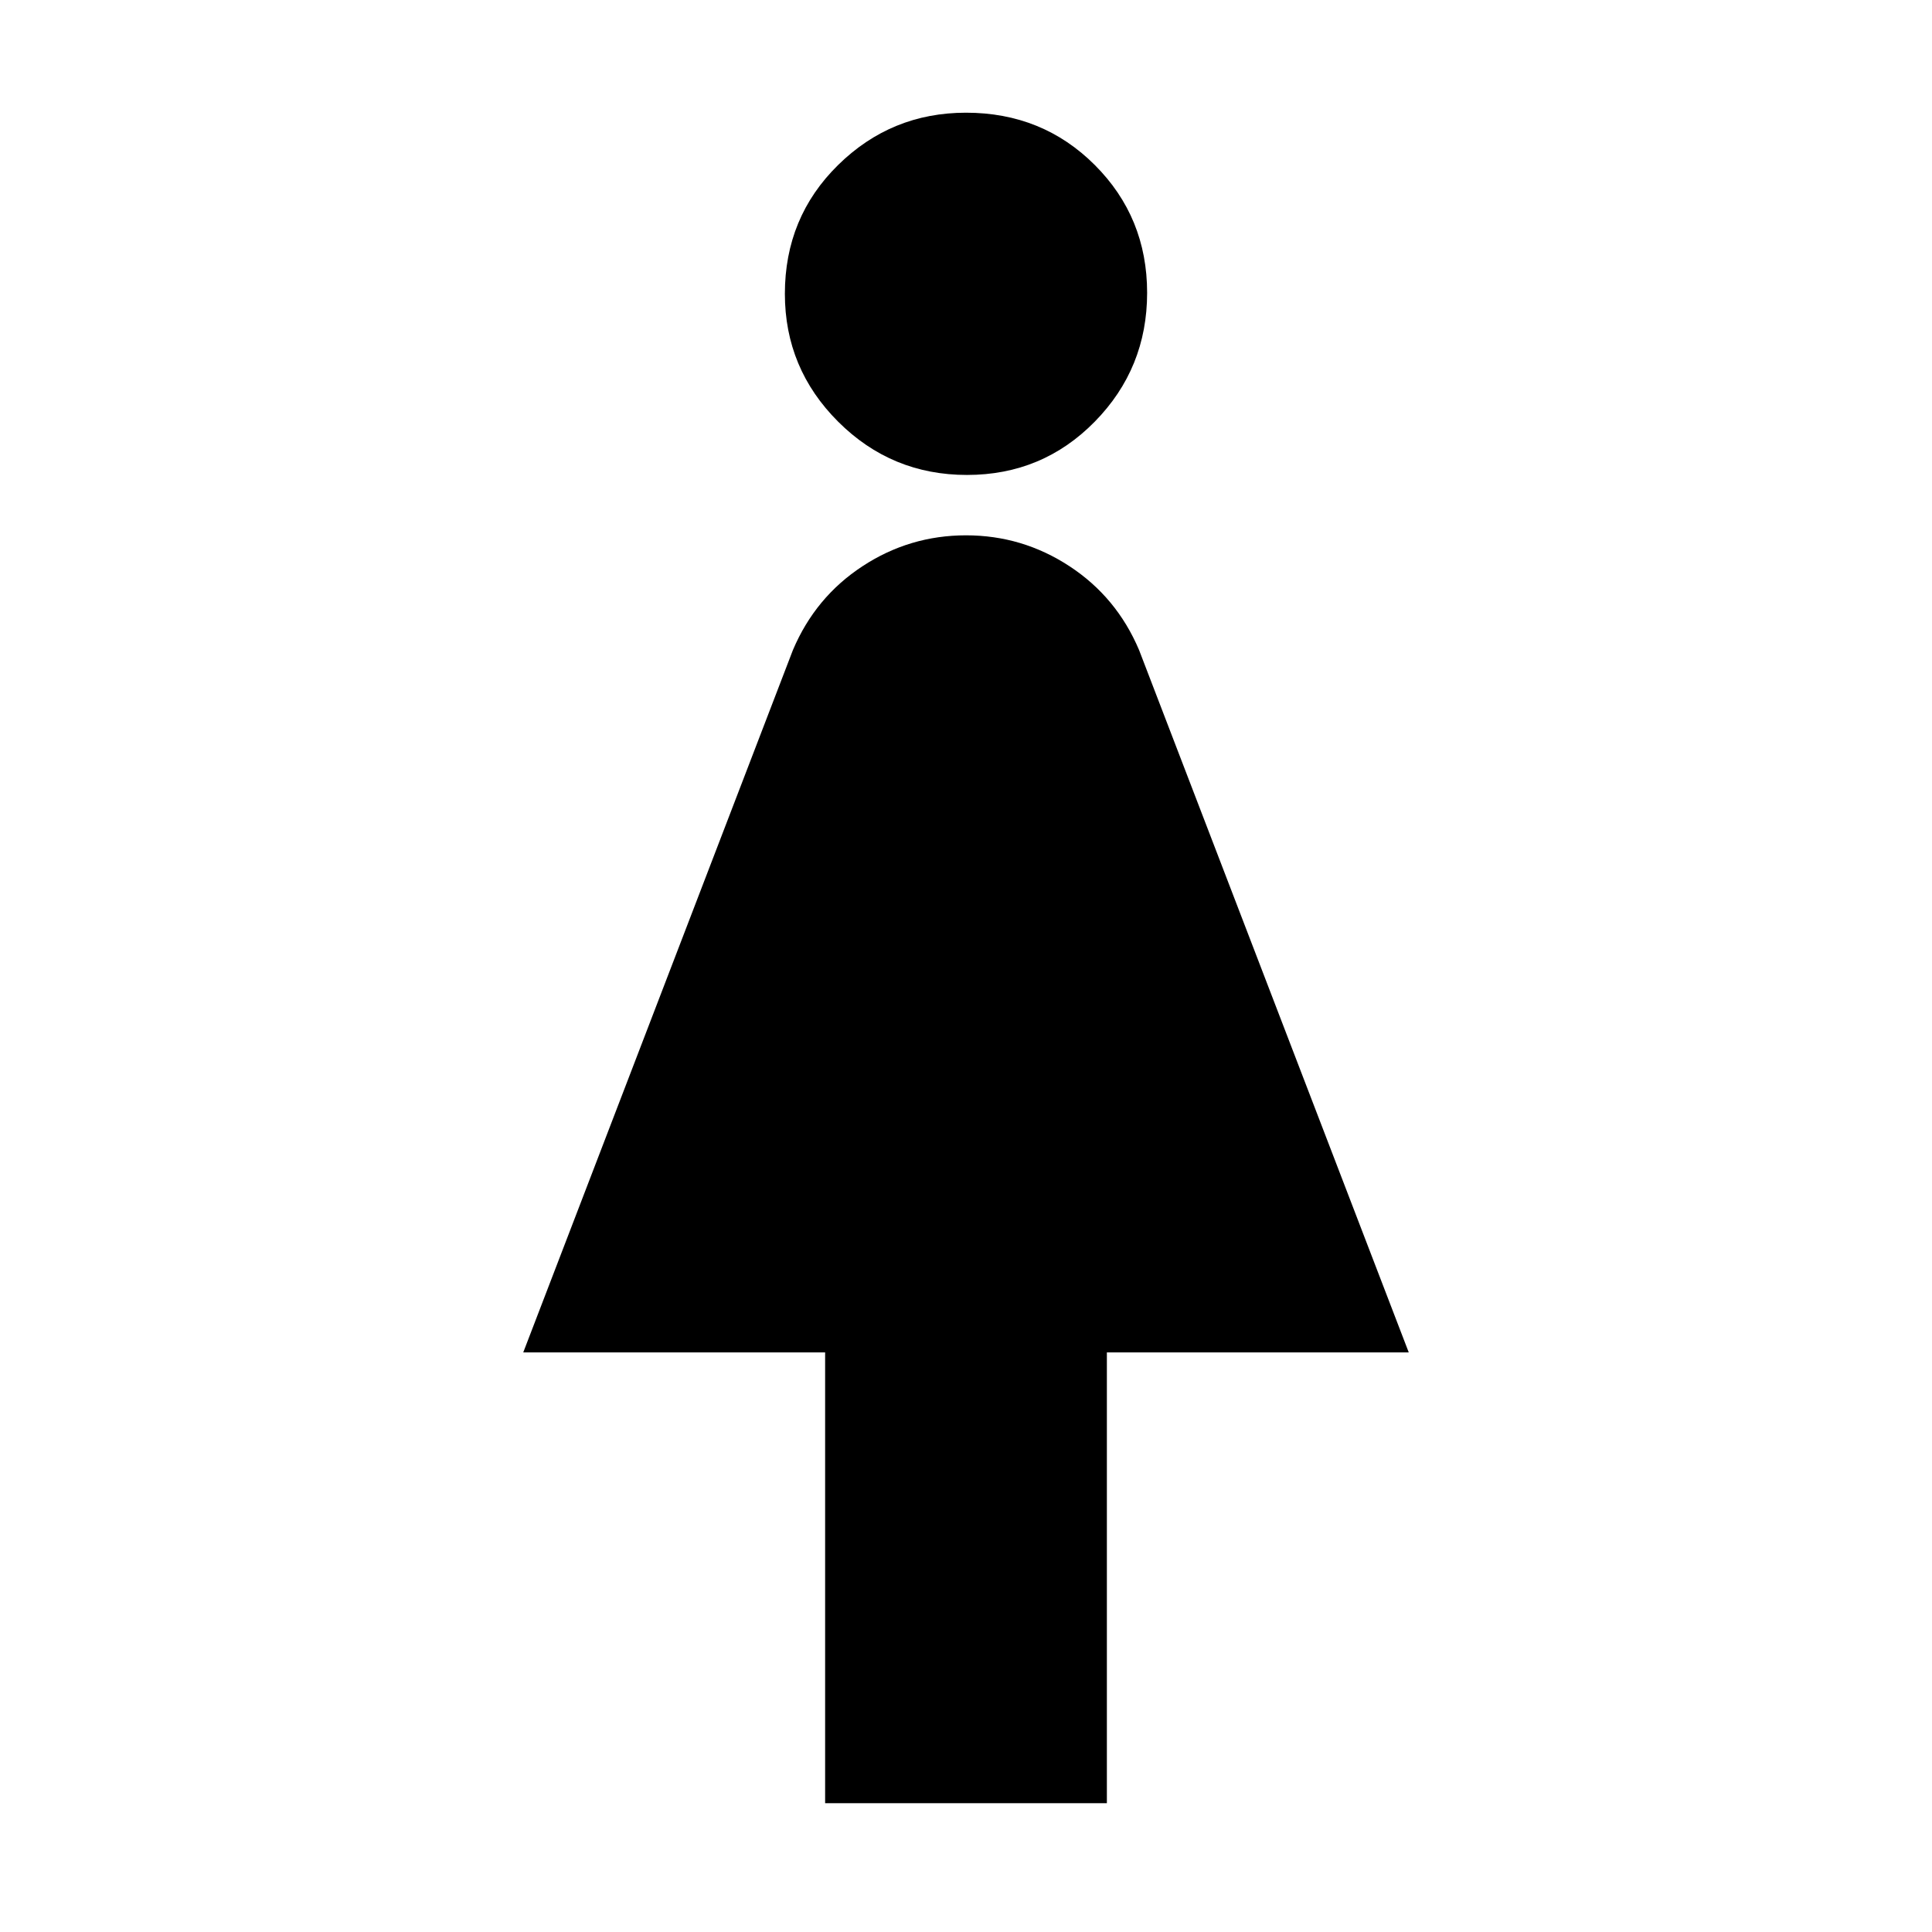 <svg xmlns="http://www.w3.org/2000/svg" height="24" viewBox="0 -960 960 960" width="24"><path d="M410-64v-224H260l134-349q11.15-26.31 34.58-41.65Q452-694 480-694t51.42 15.35Q554.85-663.31 566-637l134 349H550v224H410Zm70.5-660q-37.5 0-64-26.44T390-814q0-38 26.44-64T480-904q38 0 64 26t26 63.5q0 37.5-26 64T480.5-724Z"/></svg>